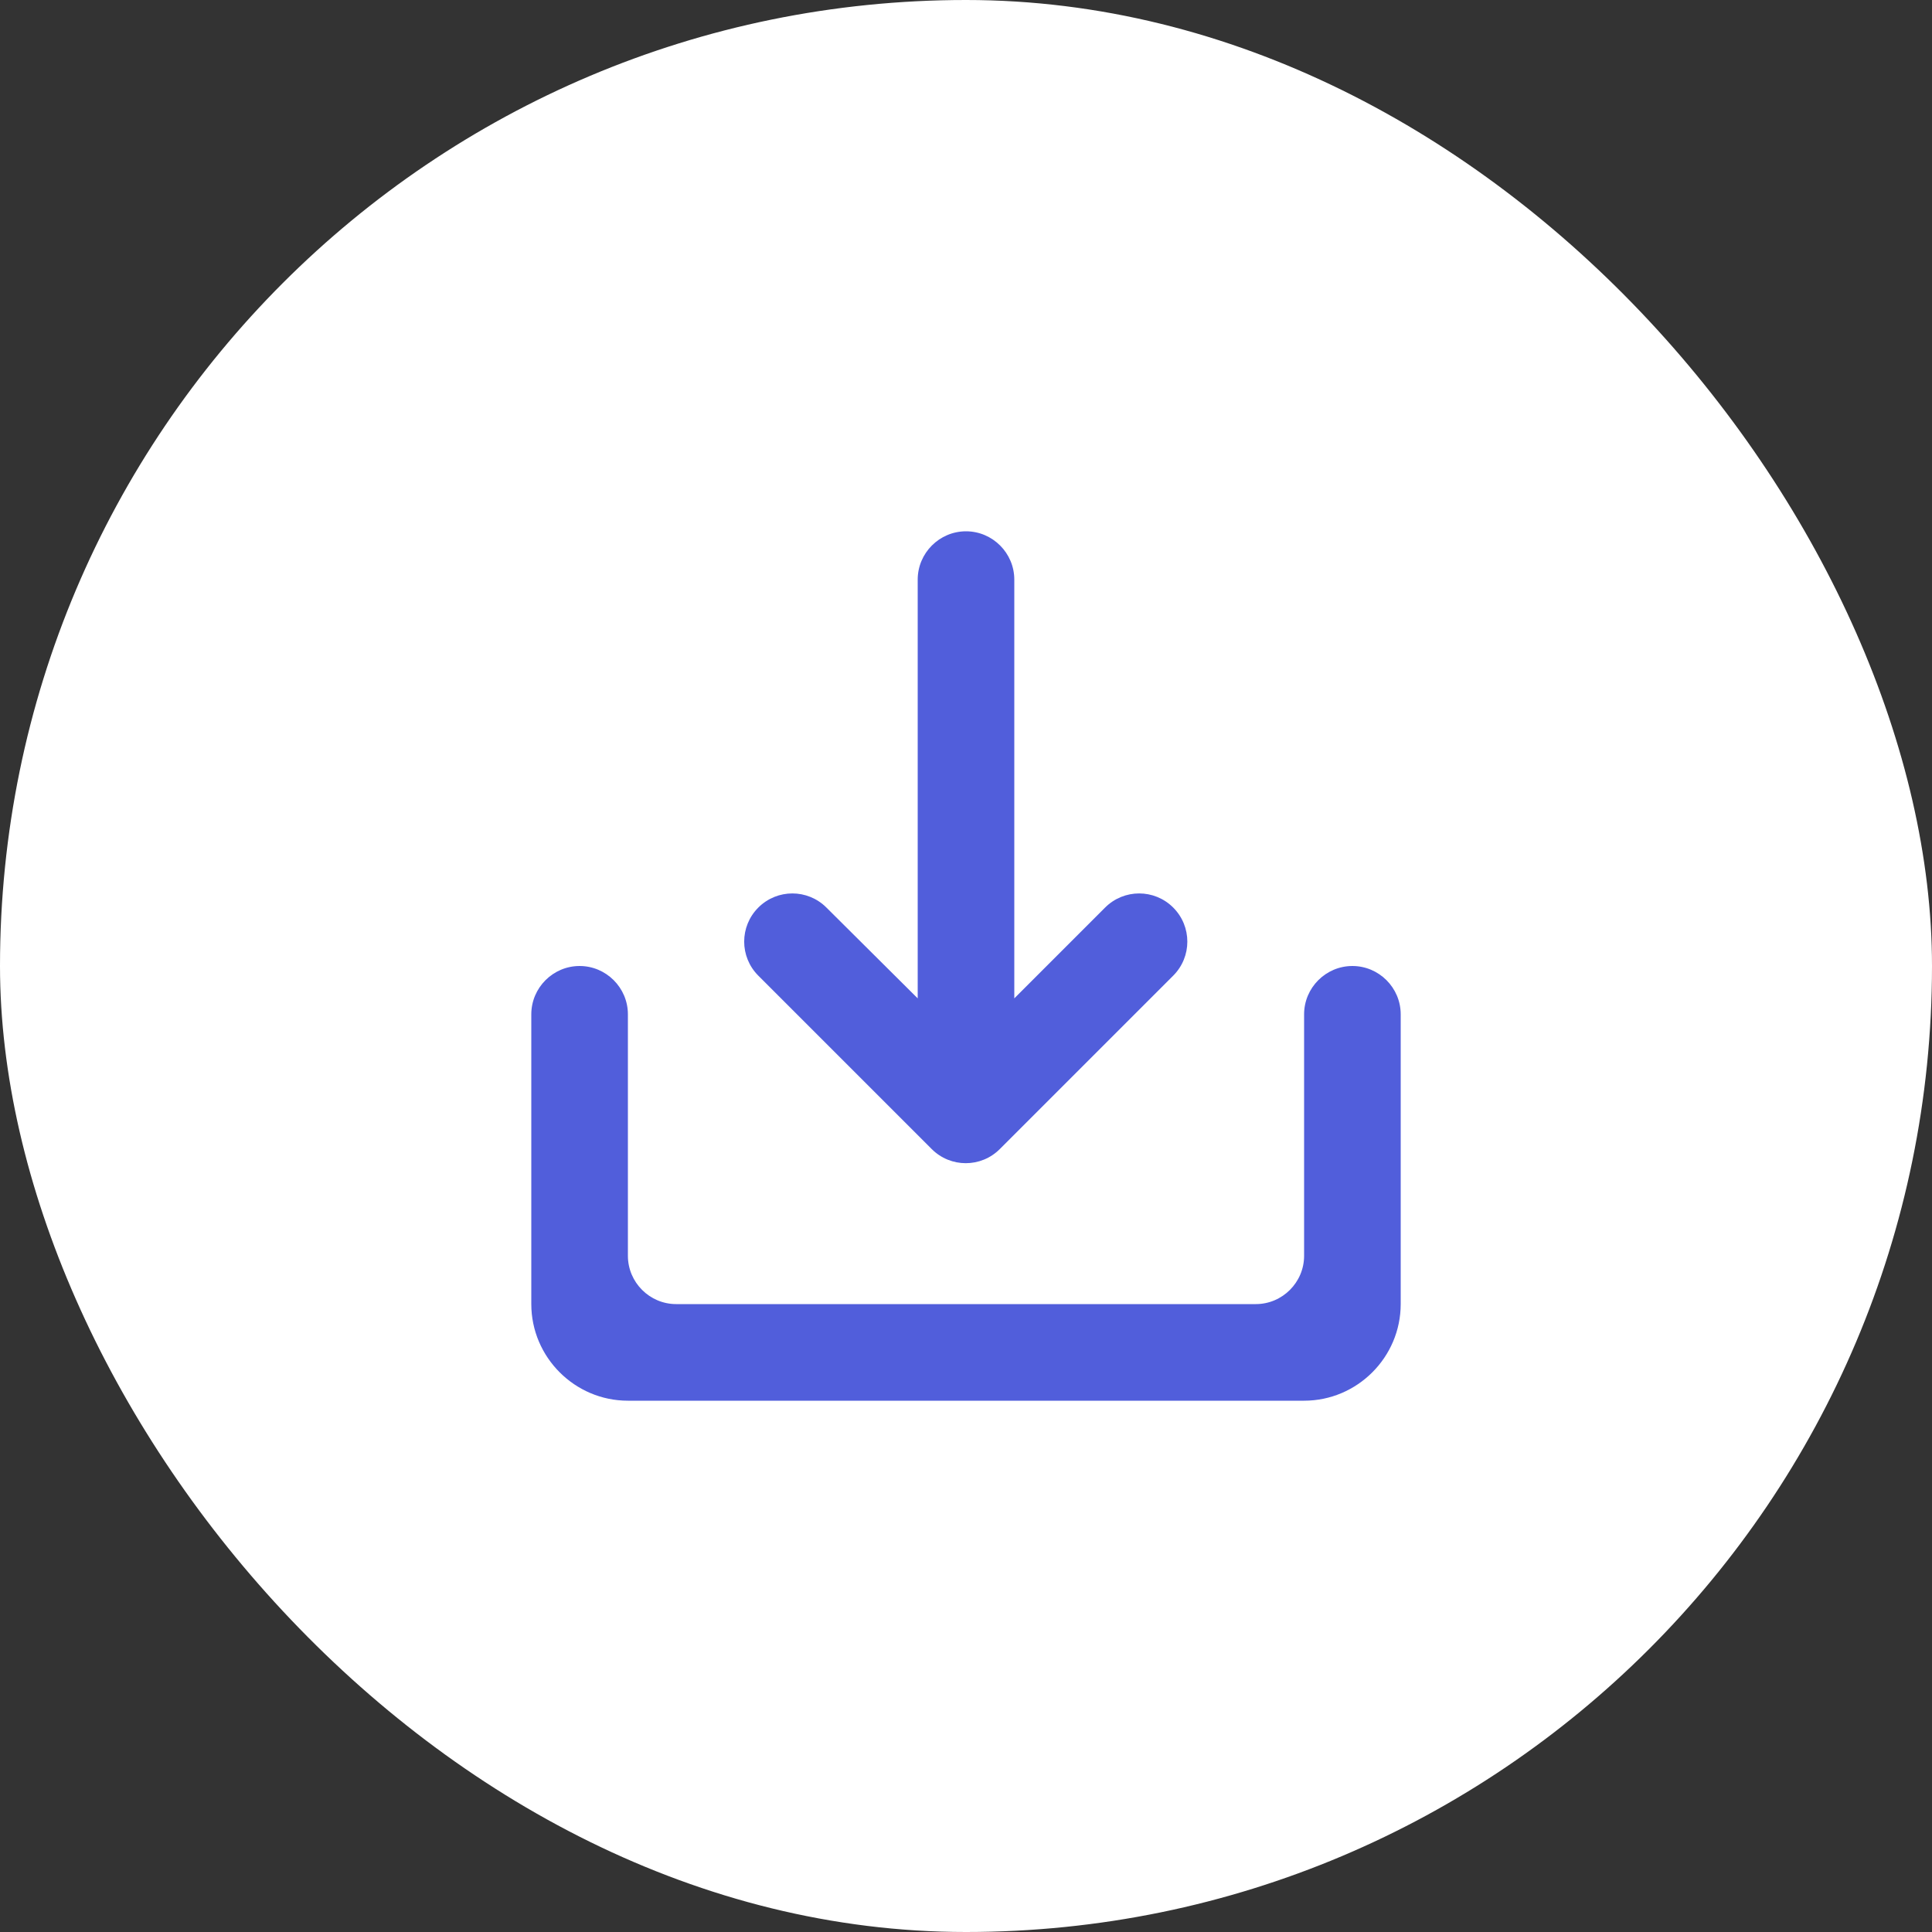 <svg width="40" height="40" viewBox="0 0 40 40" fill="none" xmlns="http://www.w3.org/2000/svg">
<rect x="0" y="0" width="40" height="40" fill="#333333" stroke="none"/>
<rect width="40" height="40" rx="20" fill="white"/>
<path d="M27 21V26C27 26.55 26.55 27 26 27H14C13.45 27 13 26.55 13 26V21C13 20.45 12.55 20 12 20C11.45 20 11 20.45 11 21V27C11 28.1 11.9 29 13 29H27C28.1 29 29 28.1 29 27V21C29 20.45 28.55 20 28 20C27.45 20 27 20.45 27 21ZM21 20.67L22.88 18.79C23.27 18.4 23.9 18.4 24.29 18.79C24.68 19.18 24.68 19.81 24.29 20.2L20.7 23.79C20.31 24.18 19.68 24.18 19.29 23.79L15.7 20.2C15.31 19.81 15.31 19.18 15.7 18.79C16.09 18.4 16.72 18.4 17.11 18.79L19 20.67V12C19 11.45 19.45 11 20 11C20.55 11 21 11.45 21 12V20.67Z" fill="#515EDB"/>
</svg>
